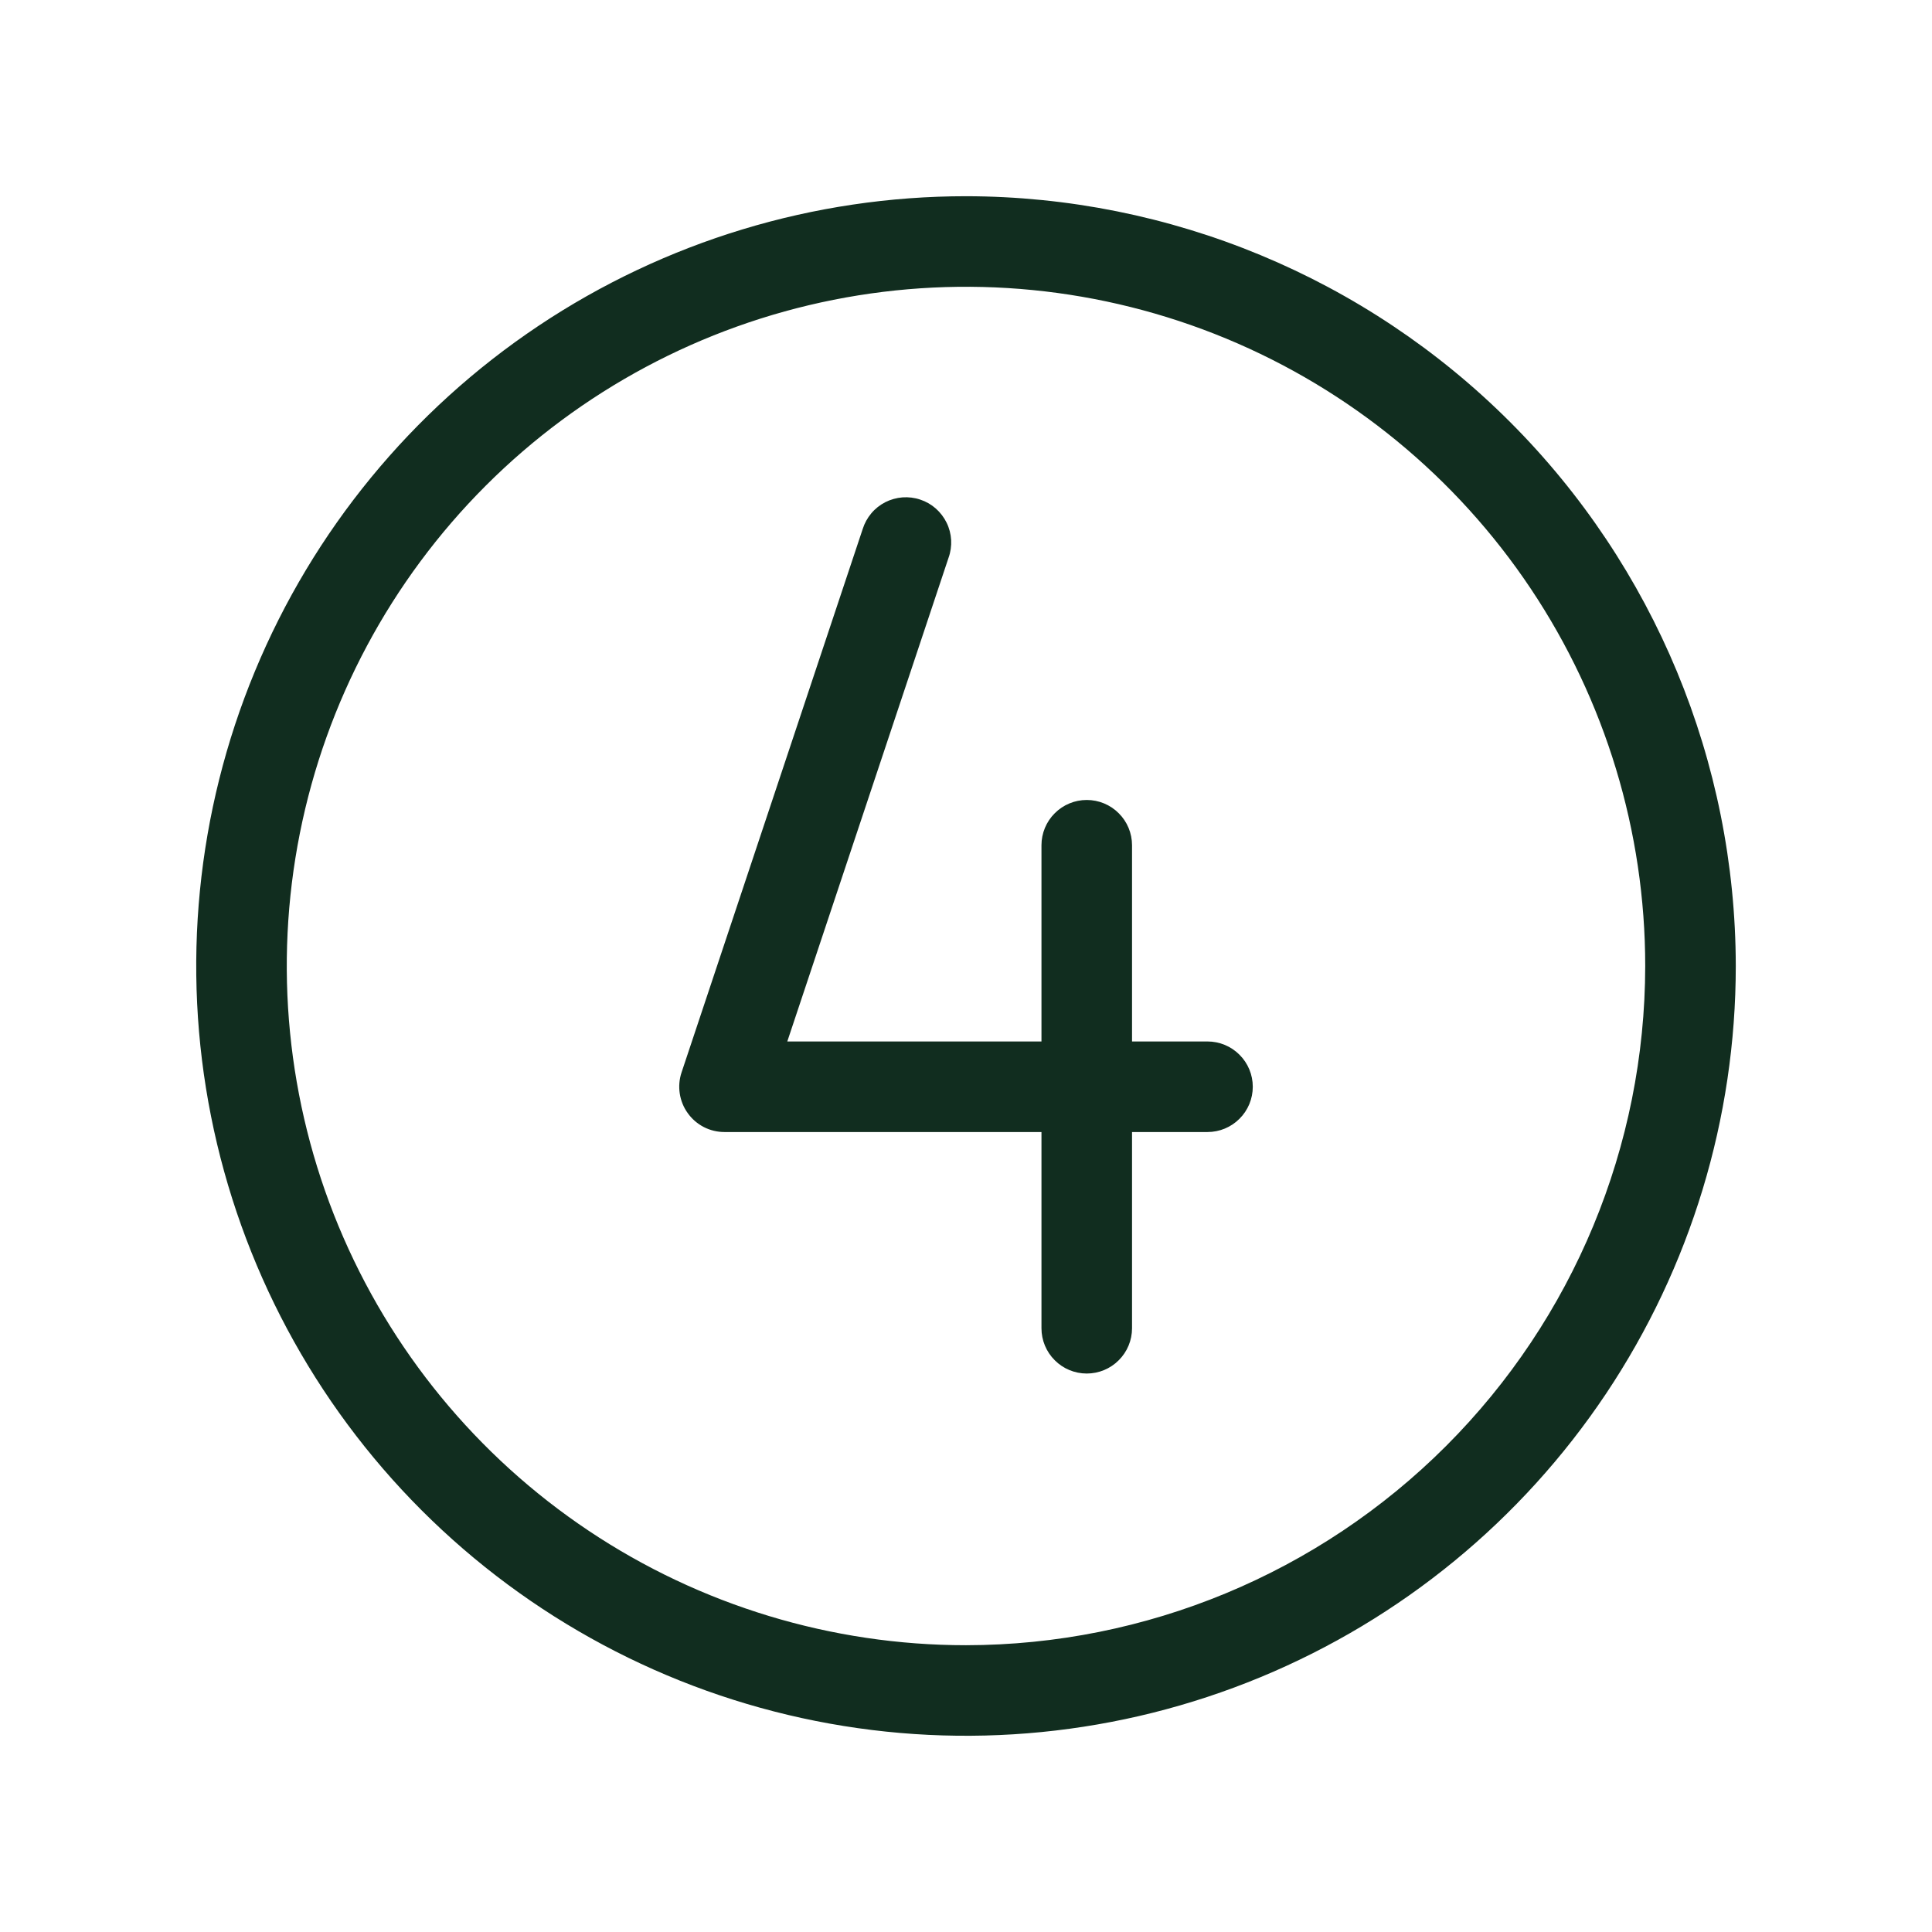 <svg width="32" height="32" viewBox="0 0 32 32" fill="none" xmlns="http://www.w3.org/2000/svg">
<path d="M16 3.25C13.478 3.25 11.013 3.998 8.916 5.399C6.82 6.8 5.186 8.791 4.221 11.121C3.256 13.45 3.003 16.014 3.495 18.487C3.987 20.961 5.201 23.233 6.984 25.016C8.768 26.799 11.039 28.013 13.513 28.505C15.986 28.997 18.549 28.744 20.879 27.779C23.209 26.814 25.2 25.18 26.601 23.084C28.002 20.987 28.75 18.522 28.75 16C28.746 12.62 27.401 9.379 25.011 6.989C22.621 4.599 19.38 3.254 16 3.25ZM16 27.25C13.775 27.25 11.6 26.59 9.75 25.354C7.9 24.118 6.458 22.361 5.606 20.305C4.755 18.25 4.532 15.988 4.966 13.805C5.4 11.623 6.472 9.618 8.045 8.045C9.618 6.472 11.623 5.4 13.805 4.966C15.988 4.532 18.25 4.755 20.305 5.606C22.361 6.458 24.118 7.9 25.354 9.75C26.59 11.6 27.25 13.775 27.25 16C27.247 18.983 26.06 21.842 23.951 23.951C21.842 26.06 18.983 27.247 16 27.25ZM20.75 18C20.75 18.199 20.671 18.39 20.53 18.53C20.39 18.671 20.199 18.75 20 18.75H18.75V22C18.75 22.199 18.671 22.39 18.53 22.53C18.39 22.671 18.199 22.75 18 22.75C17.801 22.75 17.61 22.671 17.47 22.53C17.329 22.39 17.25 22.199 17.25 22V18.75H12C11.881 18.75 11.764 18.722 11.658 18.668C11.552 18.613 11.461 18.535 11.392 18.438C11.322 18.342 11.277 18.23 11.259 18.113C11.241 17.995 11.251 17.875 11.289 17.762L14.289 8.762C14.319 8.667 14.367 8.579 14.431 8.503C14.495 8.426 14.574 8.364 14.663 8.318C14.752 8.273 14.849 8.246 14.948 8.238C15.048 8.231 15.148 8.243 15.242 8.275C15.337 8.306 15.424 8.356 15.499 8.422C15.574 8.488 15.635 8.568 15.679 8.658C15.723 8.747 15.748 8.845 15.754 8.944C15.759 9.044 15.745 9.144 15.711 9.238L13.04 17.25H17.25V14C17.25 13.801 17.329 13.61 17.47 13.47C17.61 13.329 17.801 13.25 18 13.25C18.199 13.25 18.39 13.329 18.53 13.47C18.671 13.61 18.75 13.801 18.75 14V17.25H20C20.199 17.25 20.39 17.329 20.53 17.47C20.671 17.61 20.75 17.801 20.75 18Z" fill="#112D1F"/>
</svg>
